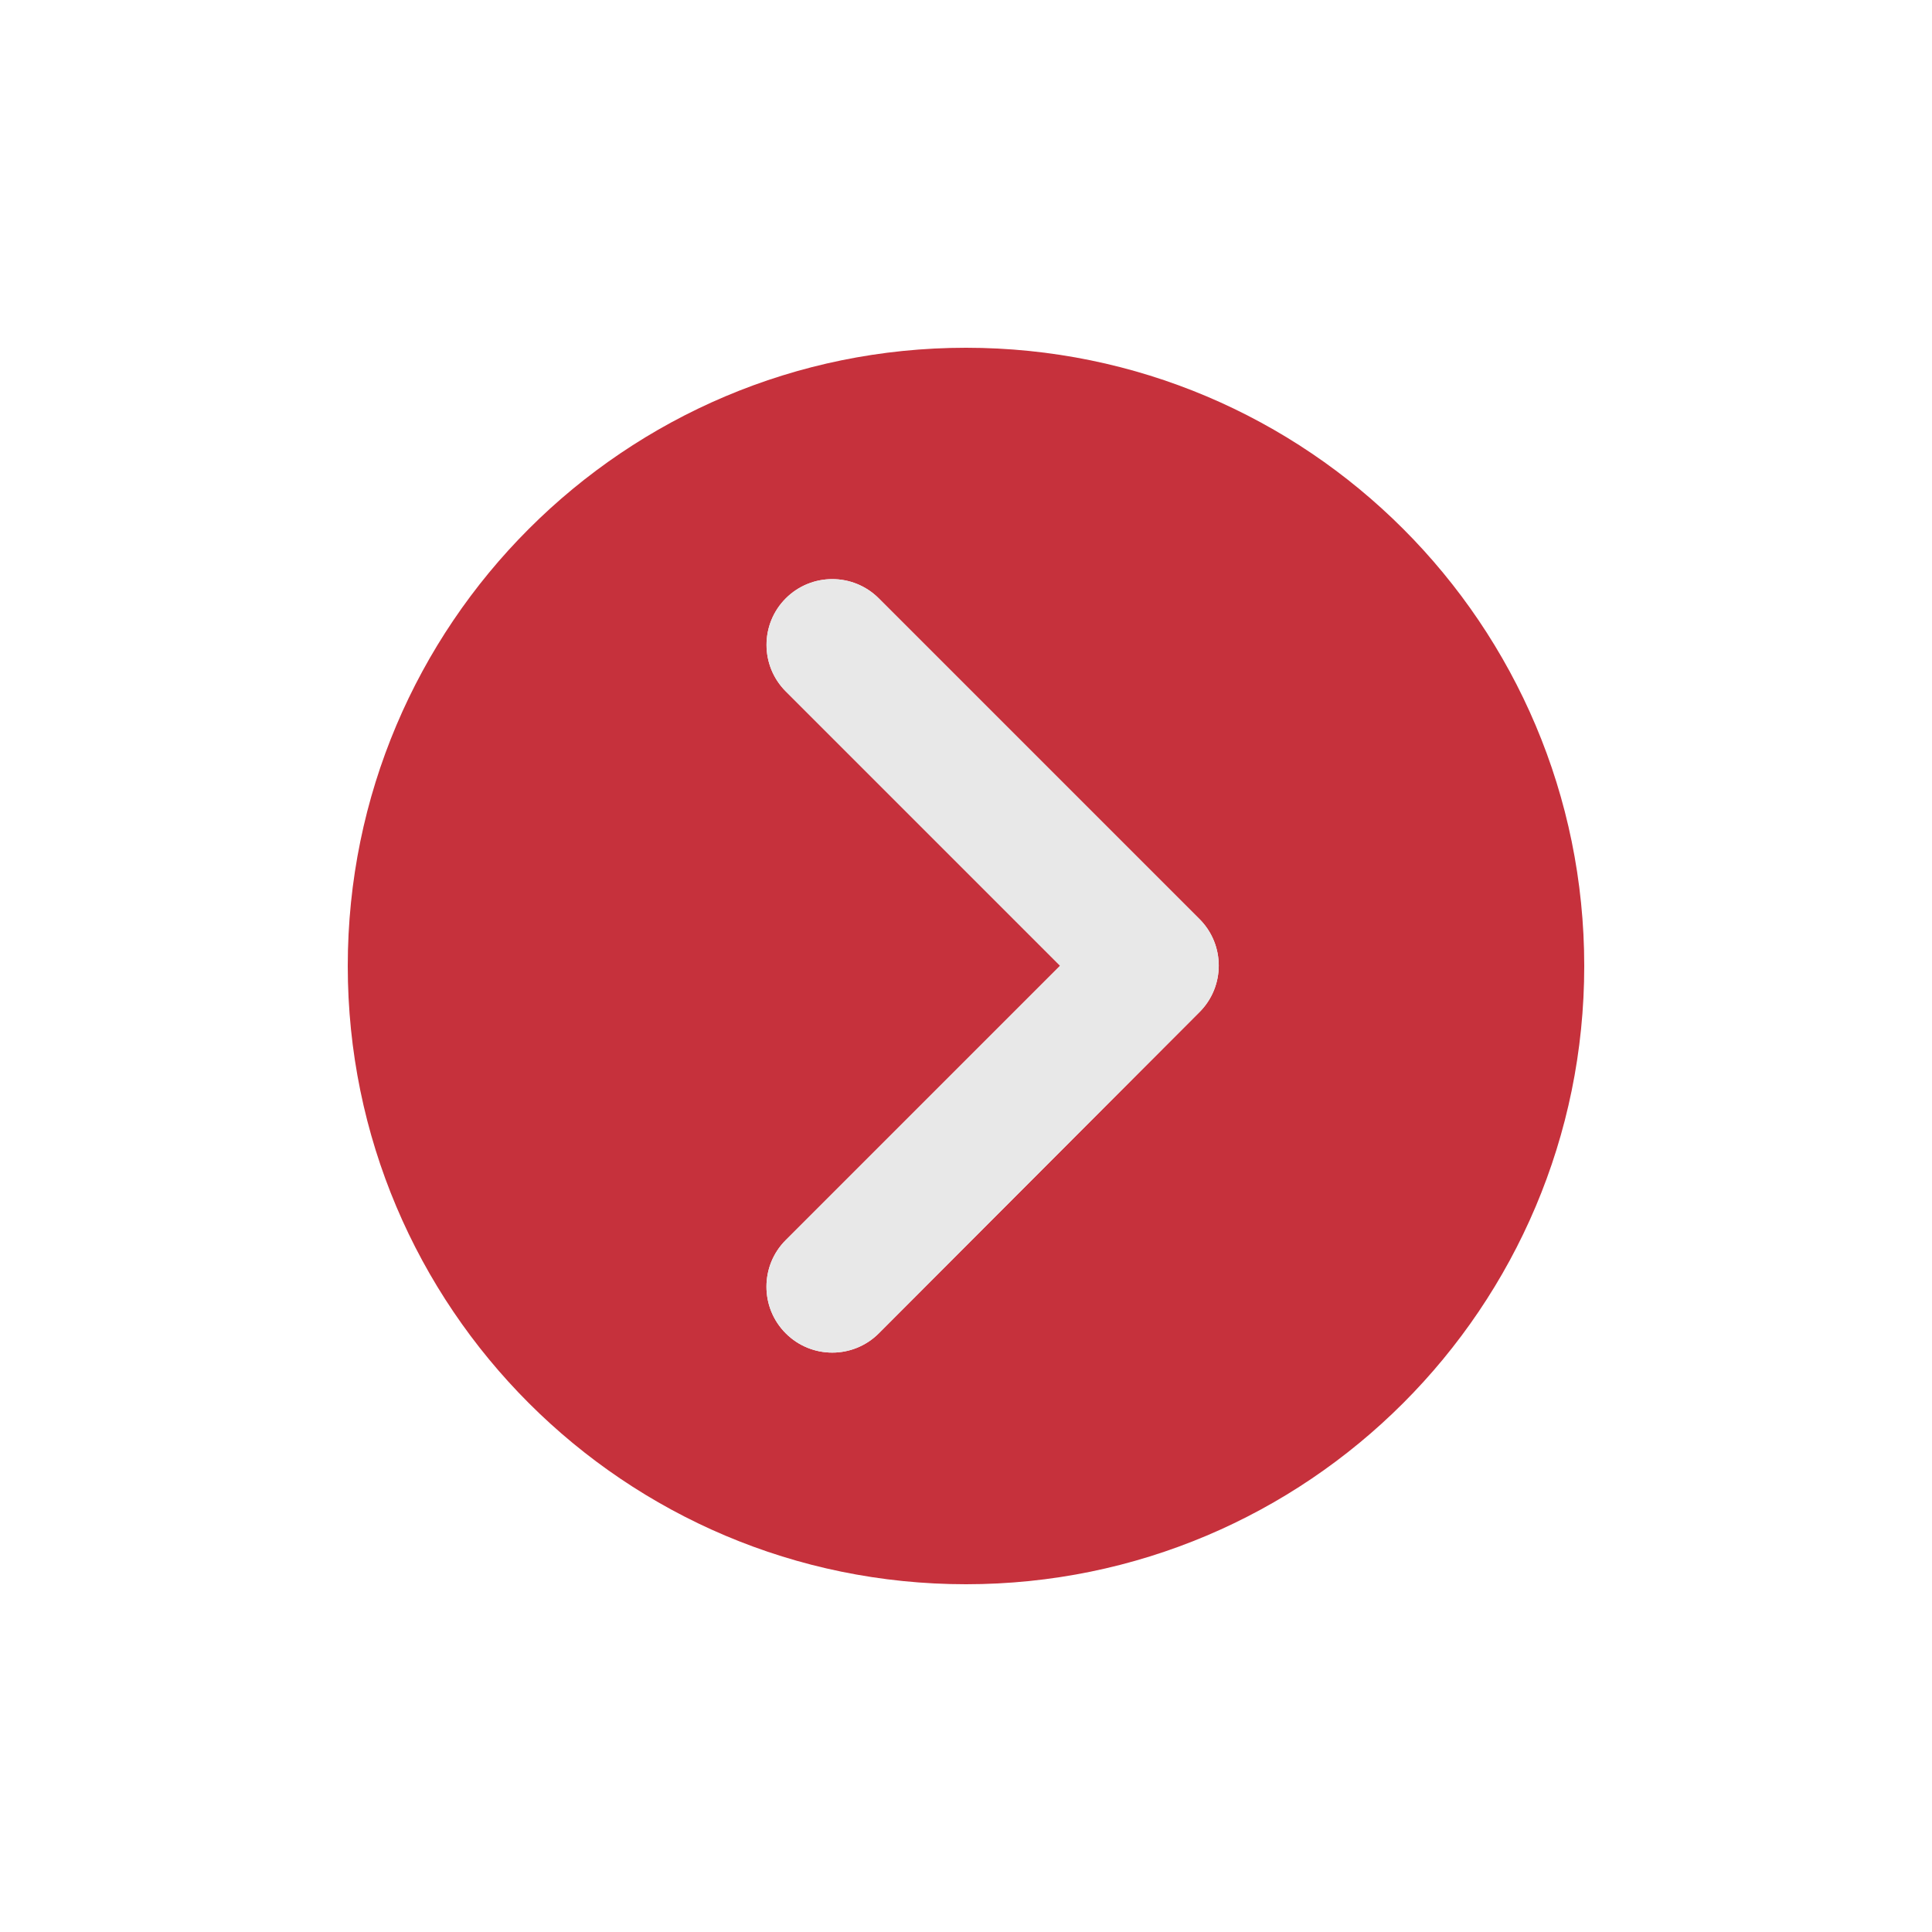 <?xml version="1.0" encoding="utf-8"?>
<!-- Generator: Adobe Illustrator 27.0.1, SVG Export Plug-In . SVG Version: 6.00 Build 0)  -->
<svg version="1.1" id="Laag_1" xmlns="http://www.w3.org/2000/svg" xmlns:xlink="http://www.w3.org/1999/xlink" x="0px" y="0px"
	 viewBox="0 0 700 700" style="enable-background:new 0 0 700 700;" xml:space="preserve">
<style type="text/css">
	.st0{fill:#C6313C;}
	.st1{fill:#E8E8E8;}
</style>
<g>
	<path class="st0" d="M574,350c0-123.7-100.3-224-224-224S126,226.3,126,350s100.3,224,224,224S574,473.7,574,350z M284.7,483.1
		c-4.7-4.7-7-10.8-7-16.9s2.3-12.2,7-16.9l99.4-99.4l-99.4-99.4c-9.3-9.3-9.3-24.4,0-33.7s24.4-9.3,33.7,0L434.6,333
		c9.3,9.3,9.3,24.4,0,33.7L318.4,483.1C309.1,492.4,294,492.4,284.7,483.1L284.7,483.1z"/>
</g>
<path class="st1" d="M284.7,483.1c-4.7-4.7-7-10.8-7-16.9s2.3-12.2,7-16.9l99.4-99.4l-99.4-99.4c-9.3-9.3-9.3-24.4,0-33.7
	s24.4-9.3,33.7,0L434.6,333c9.3,9.3,9.3,24.4,0,33.7L318.4,483.1C309.1,492.4,294,492.4,284.7,483.1L284.7,483.1z"/>
</svg>
